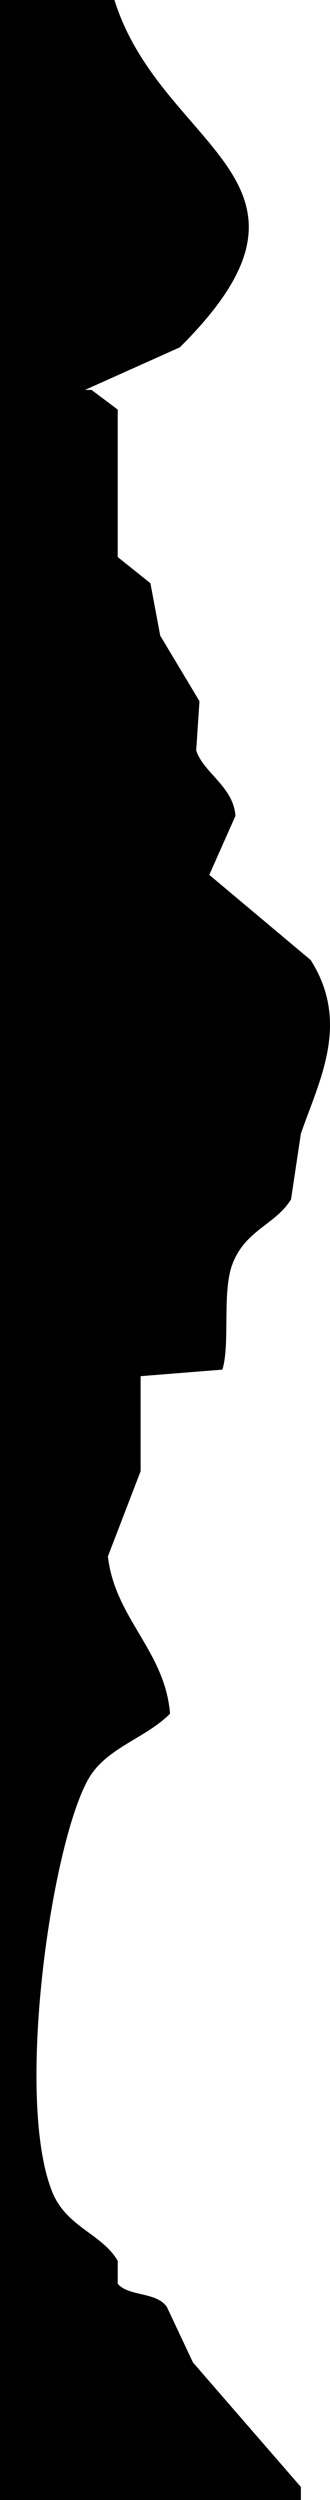 <svg xmlns="http://www.w3.org/2000/svg" viewBox="0 0 63.474 480" enable-background="new 0 0 63.474 480"><path fill-rule="evenodd" clip-rule="evenodd" d="M0 0h22.012c9.032 28.907 44.94 34.538 12.582 66.684l-18.244 8.178h1.258l5.033 3.775v28.309l6.291 5.033 1.887 10.066 7.549 12.582-.629 9.436c1.339 4.291 7.138 6.904 7.549 12.582-1.677 3.774-3.355 7.55-5.033 11.324 6.5 5.452 13.002 10.905 19.502 16.356 7.7 12.1 1.593 23.24-1.887 33.342l-1.887 12.582c-2.922 4.88-8.862 5.864-11.324 12.582-1.964 5.358-.368 15.274-1.887 20.131l-15.727 1.258v18.244l-6.291 16.356c1.351 11.896 10.972 18.104 11.953 30.197-4.7 4.769-12.302 6.525-15.727 12.582-7.164 12.669-14.148 61.407-6.92 79.266 2.737 6.762 9.593 8.032 12.582 13.211v4.404c2.187 2.503 7.337 1.487 9.436 4.404 1.677 3.565 3.355 7.13 5.033 10.695l20.76 23.906v2.516c-49.623-.001-53.188-.001-57.871-.001v-480z"/></svg>